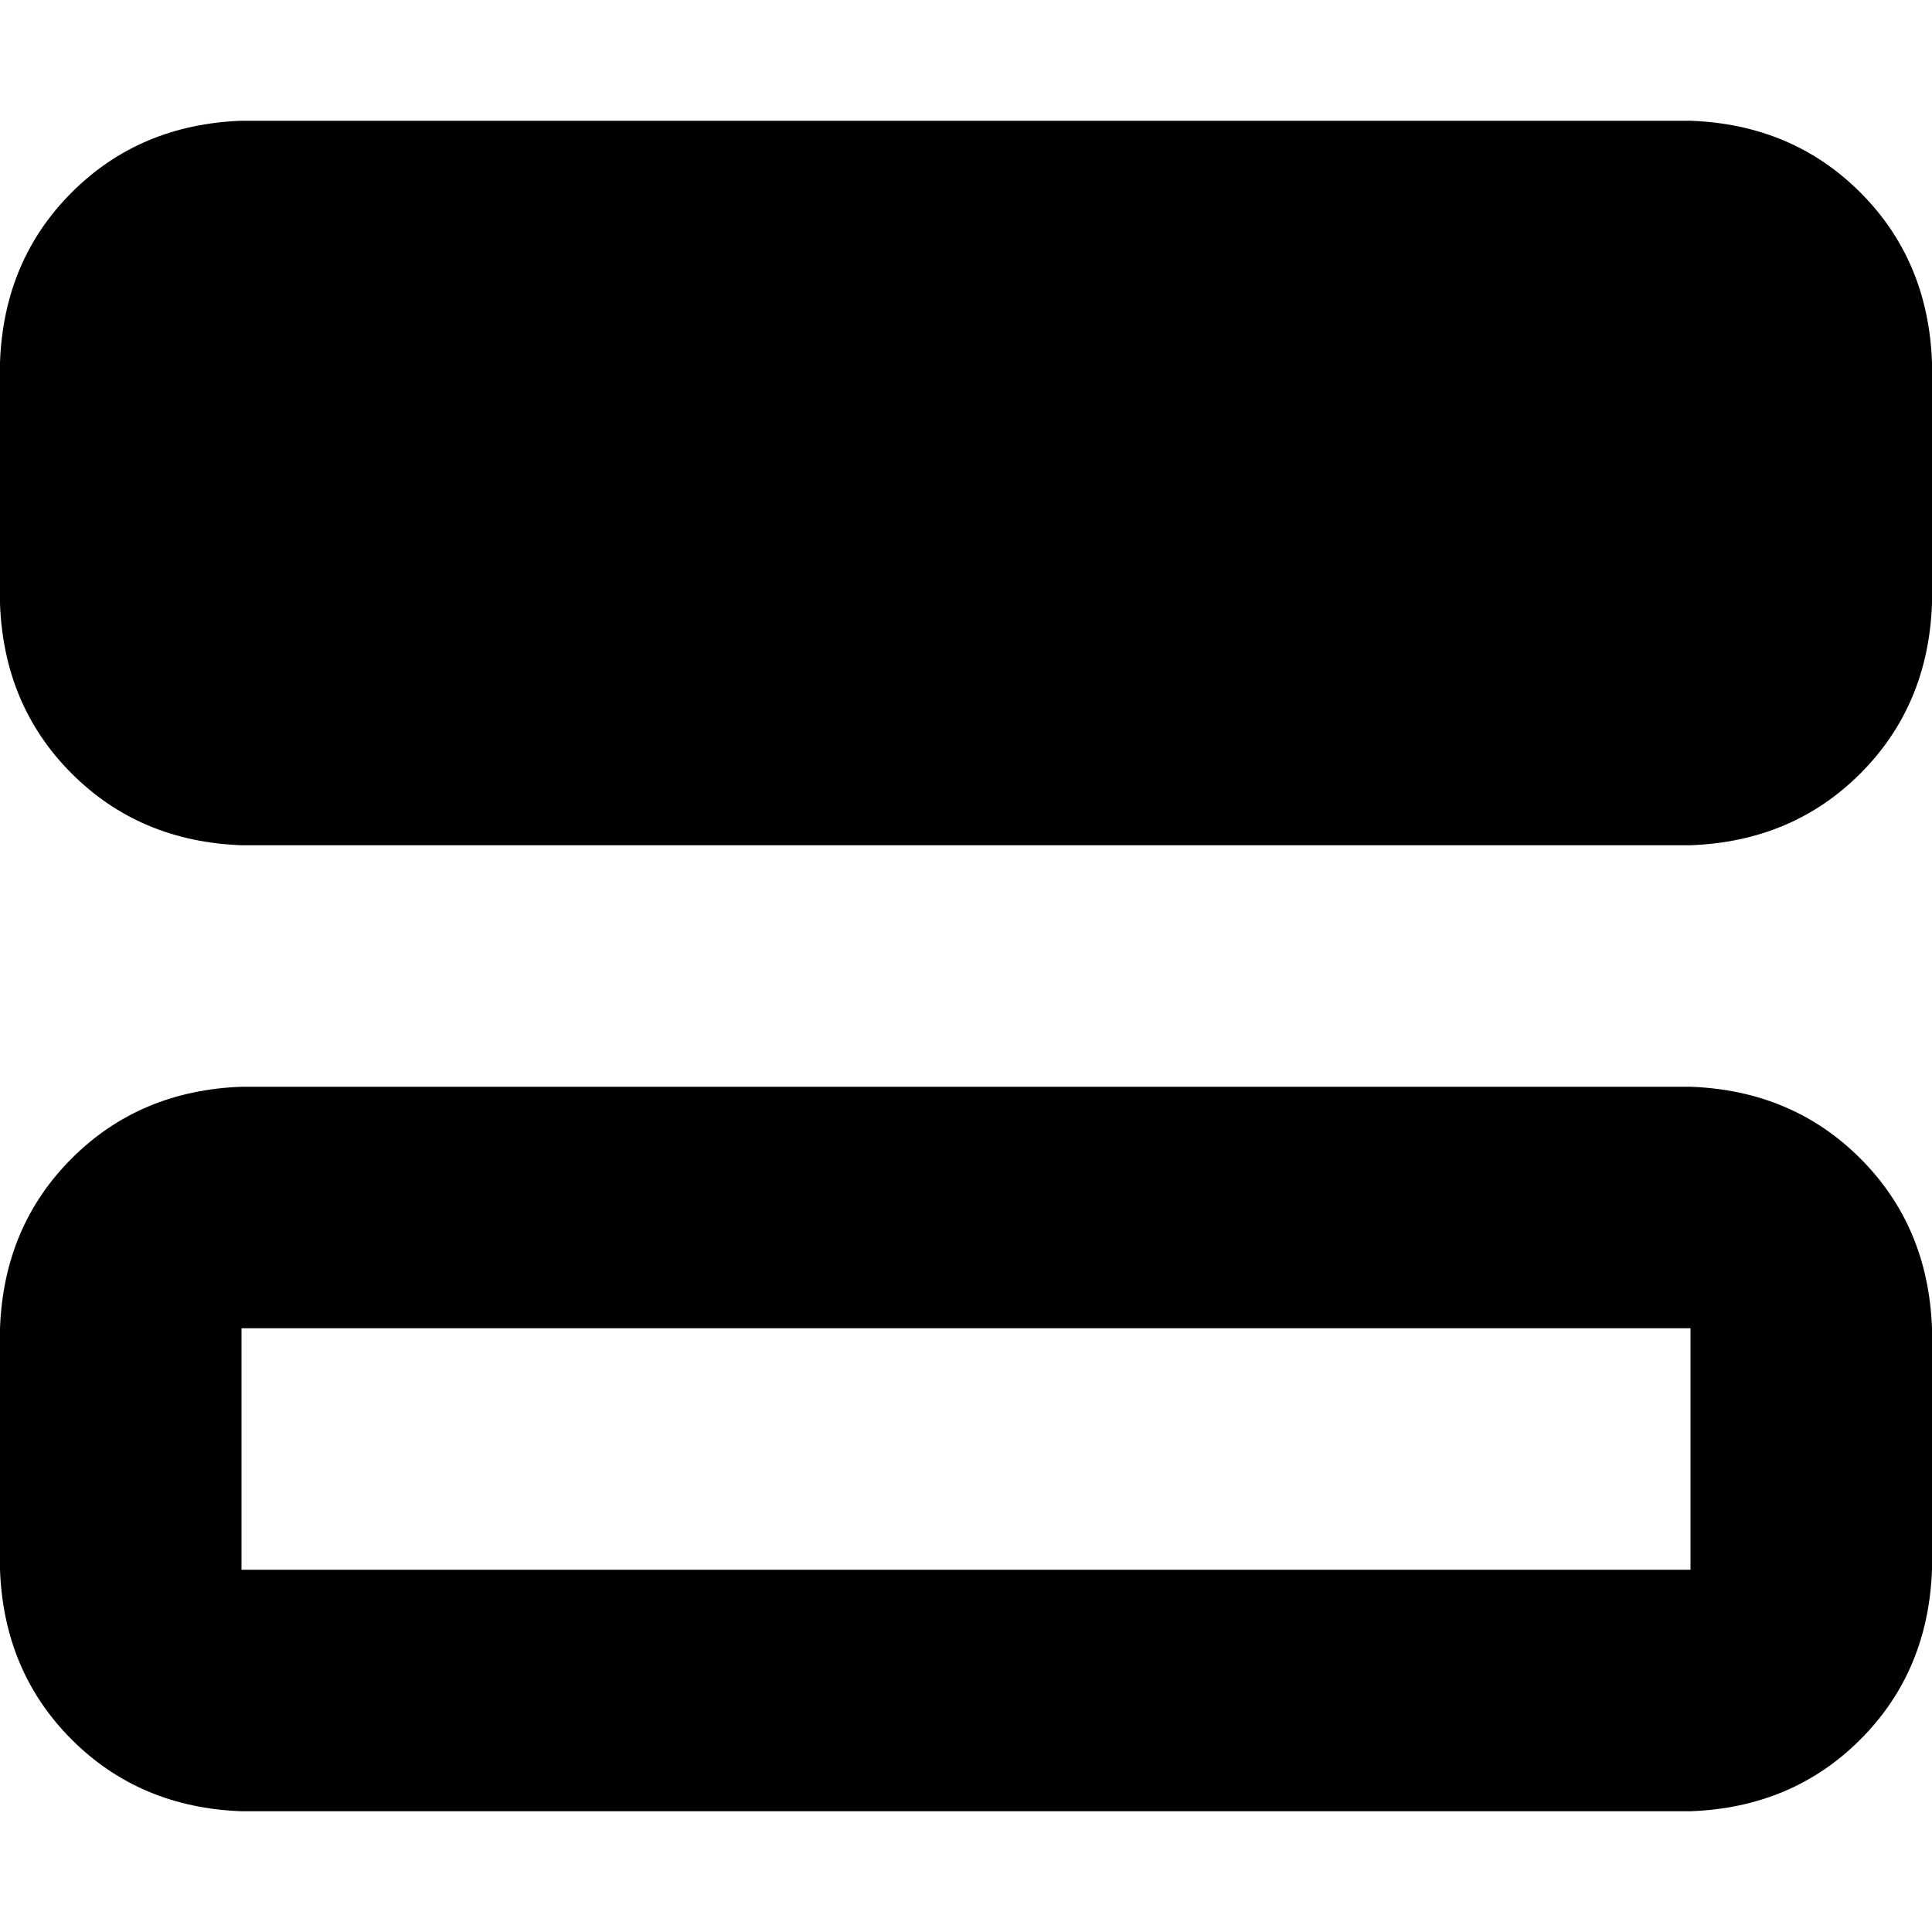 <svg xmlns="http://www.w3.org/2000/svg" viewBox="0 0 512 512">
  <path d="M 512 160 Q 511 187 493 205 L 493 205 Q 475 223 448 224 L 64 224 Q 37 223 19 205 Q 1 187 0 160 L 0 96 Q 1 69 19 51 Q 37 33 64 32 L 448 32 Q 475 33 493 51 Q 511 69 512 96 L 512 160 L 512 160 Z M 448 416 L 448 352 L 64 352 L 64 416 L 448 416 L 448 416 Z M 448 480 L 64 480 Q 37 479 19 461 Q 1 443 0 416 L 0 352 Q 1 325 19 307 Q 37 289 64 288 L 448 288 Q 475 289 493 307 Q 511 325 512 352 L 512 416 Q 511 443 493 461 Q 475 479 448 480 L 448 480 Z" />
</svg>